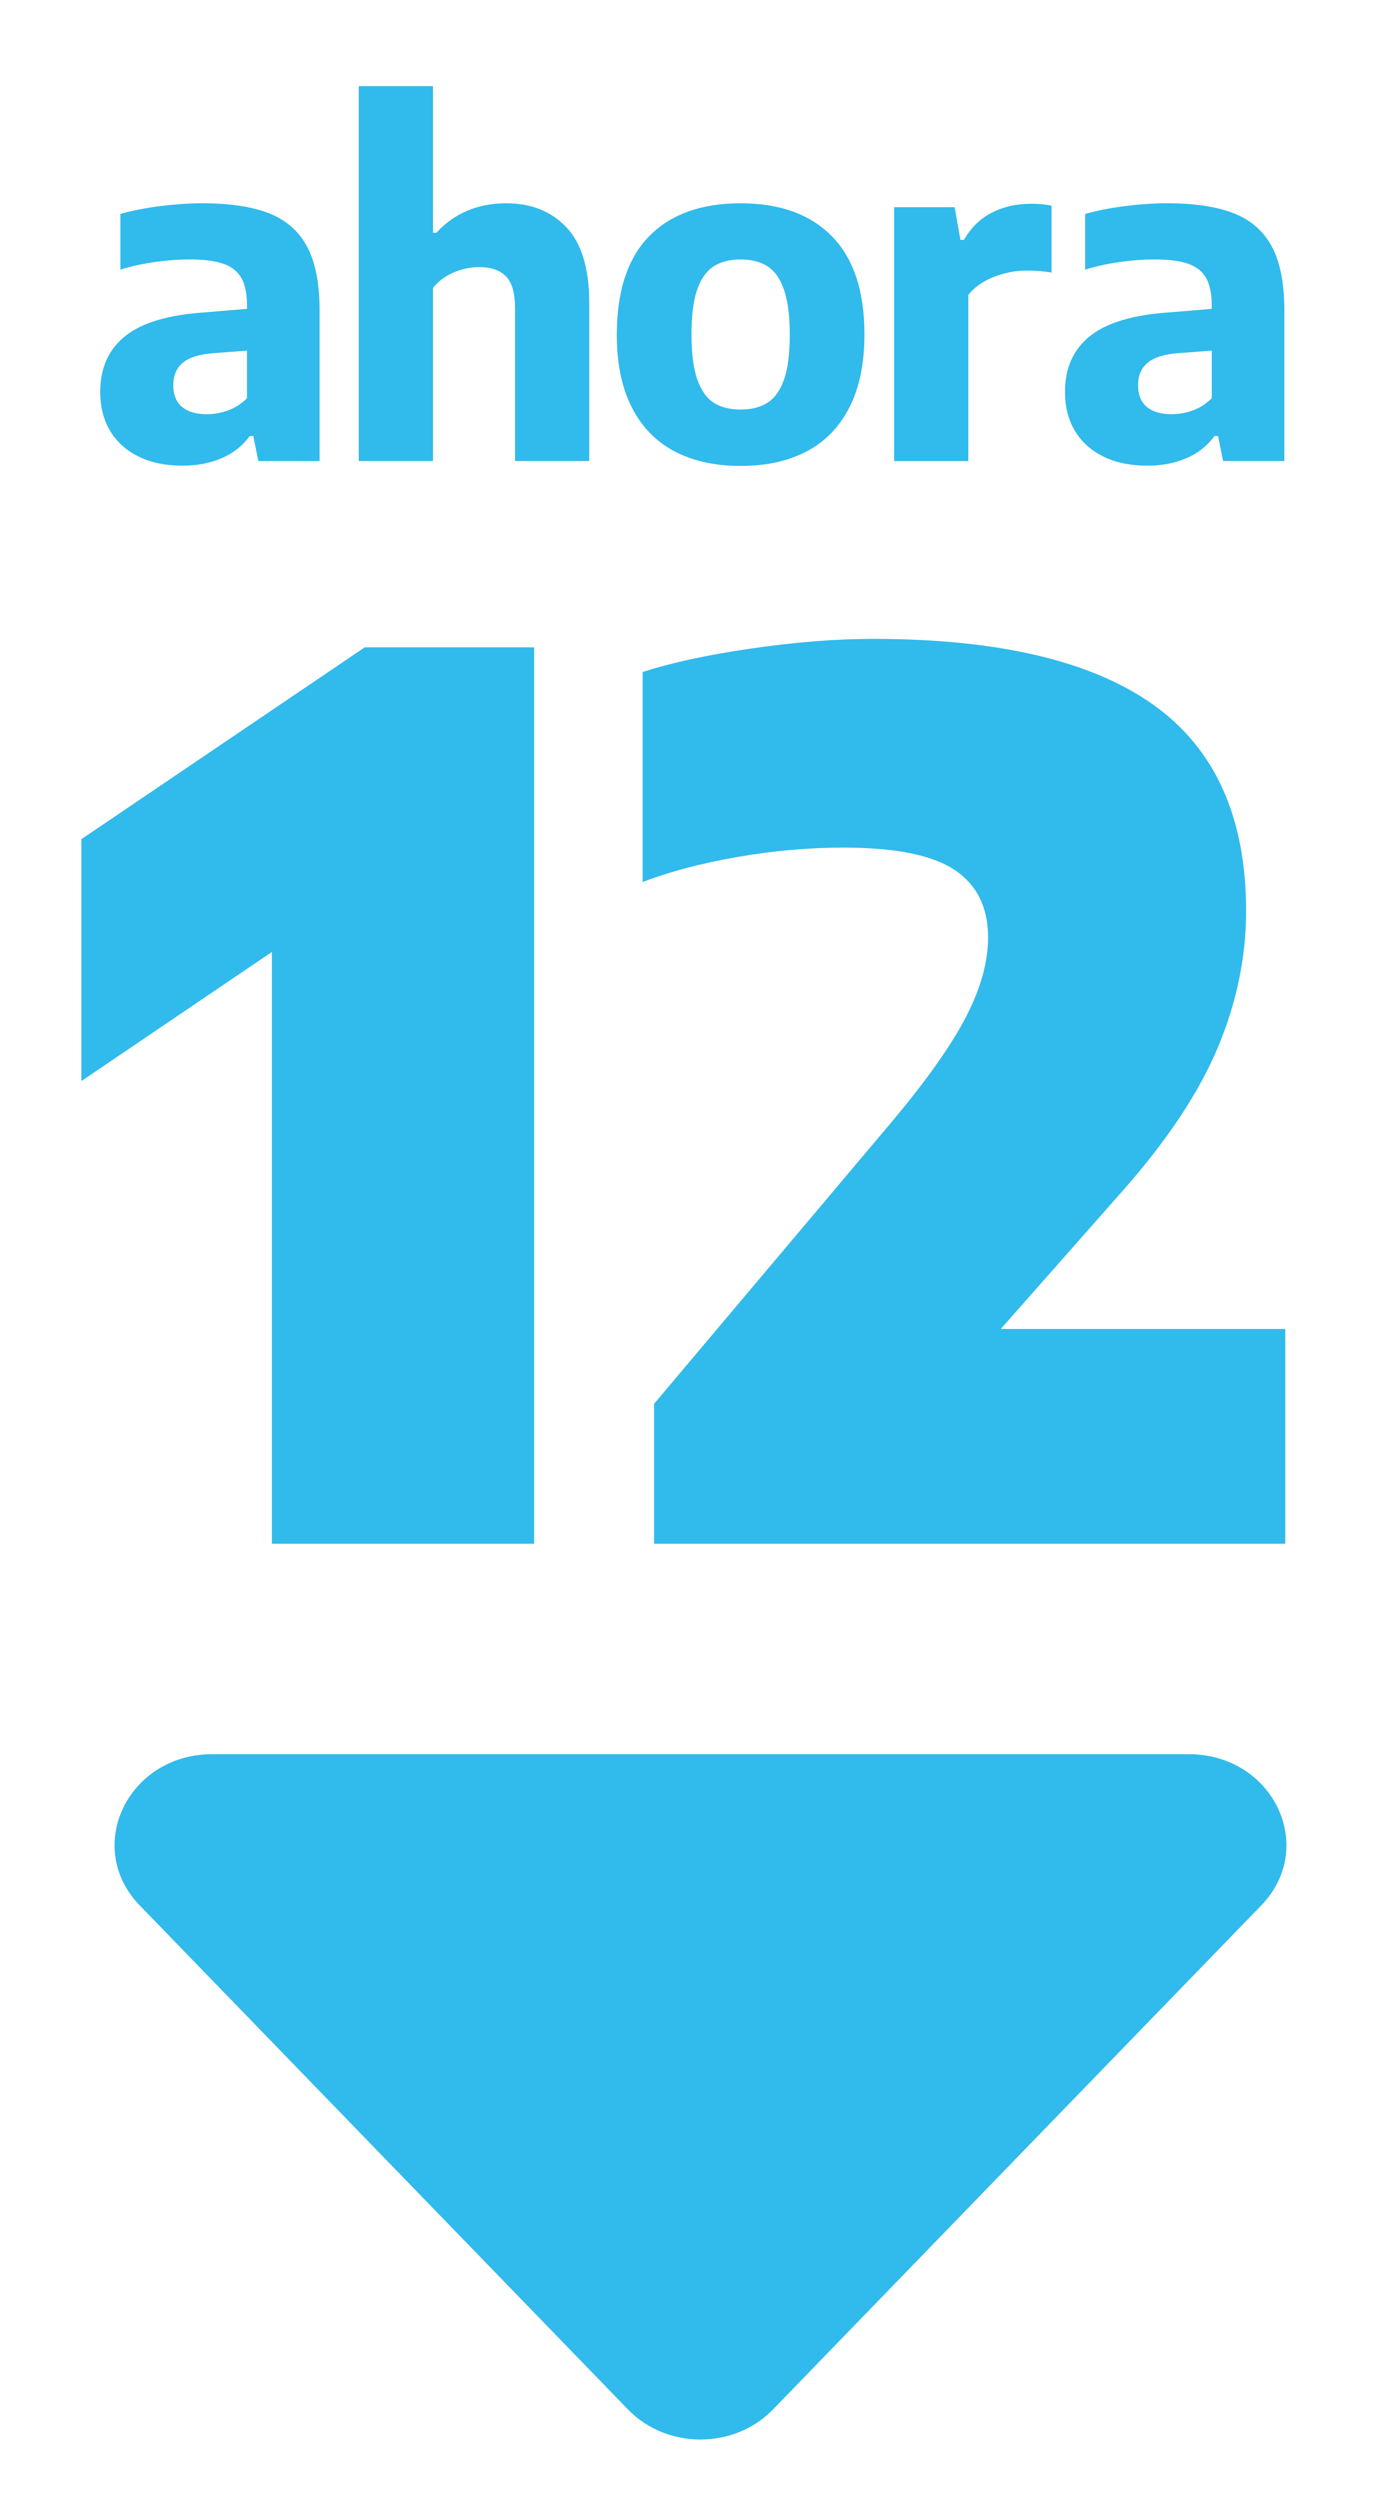<?xml version="1.0" encoding="utf-8"?>
<!-- Generator: Adobe Illustrator 16.0.0, SVG Export Plug-In . SVG Version: 6.00 Build 0)  -->
<!DOCTYPE svg PUBLIC "-//W3C//DTD SVG 1.1//EN" "http://www.w3.org/Graphics/SVG/1.1/DTD/svg11.dtd">
<svg version="1.1"
	 id="svg2" xmlns:svg="http://www.w3.org/2000/svg" xmlns:cc="http://creativecommons.org/ns#" xmlns:rdf="http://www.w3.org/1999/02/22-rdf-syntax-ns#" xmlns:dc="http://purl.org/dc/elements/1.1/"
	 xmlns="http://www.w3.org/2000/svg" xmlns:xlink="http://www.w3.org/1999/xlink" x="0px" y="0px" width="107.739px"
	 height="194.484px" viewBox="0 0 107.739 194.484" enable-background="new 0 0 107.739 194.484" xml:space="preserve">
<g>
	<path fill="#31BAEC" d="M20.979,16.609c1.323,0.53,2.304,1.398,2.942,2.608c0.637,1.209,0.957,2.849,0.957,4.919v11.731h-4.765
		l-0.397-1.949h-0.271c-0.577,0.783-1.317,1.363-2.22,1.742c-0.903,0.379-1.907,0.568-3.015,0.568c-1.323,0-2.467-0.237-3.43-0.713
		c-0.962-0.476-1.699-1.144-2.211-2.004c-0.511-0.859-0.767-1.861-0.767-3.005c0-1.889,0.659-3.351,1.977-4.386
		c1.317-1.035,3.396-1.643,6.236-1.823l3.213-0.271v-0.253c0-0.915-0.148-1.631-0.442-2.148c-0.295-0.517-0.764-0.887-1.408-1.109
		c-0.644-0.223-1.525-0.334-2.645-0.334c-0.807,0-1.688,0.066-2.644,0.198c-0.957,0.133-1.862,0.331-2.717,0.596v-4.332
		c0.939-0.265,1.979-0.469,3.123-0.613c1.143-0.145,2.232-0.217,3.267-0.217C17.916,15.815,19.655,16.08,20.979,16.609
		 M17.766,31.925c0.541-0.198,1.029-0.515,1.462-0.947v-3.7l-2.635,0.198c-1.083,0.084-1.872,0.334-2.365,0.749
		s-0.74,0.996-0.74,1.742c0,0.733,0.222,1.293,0.668,1.678c0.444,0.386,1.094,0.578,1.949,0.578
		C16.671,32.222,17.225,32.123,17.766,31.925"/>
	<path fill="#31BAEC" d="M27.928,6.7h5.776v11.407h0.271c0.674-0.746,1.468-1.314,2.383-1.705c0.914-0.392,1.932-0.587,3.051-0.587
		c1.949,0,3.513,0.626,4.692,1.877c1.179,1.252,1.769,3.213,1.769,5.884v12.292h-5.776V23.956c0-1.155-0.235-1.974-0.704-2.455
		s-1.161-0.722-2.076-0.722c-0.674,0-1.338,0.139-1.994,0.415c-0.656,0.276-1.195,0.68-1.616,1.209v13.465h-5.776V6.7z"/>
	<path fill="#31BAEC" d="M52.502,35.11c-1.438-0.758-2.545-1.897-3.321-3.421c-0.776-1.521-1.165-3.402-1.165-5.64
		c0-3.394,0.837-5.947,2.509-7.662s4.049-2.572,7.129-2.572c3.068,0,5.442,0.86,7.121,2.581s2.518,4.26,2.518,7.617
		c0,2.25-0.388,4.14-1.164,5.667c-0.775,1.528-1.883,2.672-3.321,3.43s-3.155,1.138-5.153,1.138S53.94,35.868,52.502,35.11
		 M59.767,31.32c0.554-0.361,0.979-0.966,1.273-1.814c0.295-0.848,0.441-1.994,0.441-3.438c0-1.468-0.146-2.635-0.441-3.501
		c-0.295-0.867-0.723-1.48-1.281-1.842c-0.561-0.36-1.262-0.541-2.104-0.541s-1.543,0.181-2.104,0.541
		c-0.559,0.361-0.986,0.966-1.281,1.814s-0.441,2.001-0.441,3.456c0,1.469,0.146,2.633,0.441,3.493s0.72,1.471,1.273,1.832
		c0.553,0.36,1.258,0.541,2.111,0.541C58.51,31.861,59.214,31.68,59.767,31.32"/>
	<path fill="#31BAEC" d="M69.604,16.122h4.711l0.451,2.545h0.271c0.542-0.95,1.264-1.657,2.166-2.12
		c0.903-0.464,1.925-0.695,3.068-0.695c0.578,0,1.107,0.048,1.589,0.145v5.216c-0.53-0.108-1.18-0.162-1.949-0.162
		c-0.879,0-1.74,0.169-2.582,0.506s-1.492,0.8-1.949,1.39v12.923h-5.775V16.122z"/>
	<path fill="#31BAEC" d="M96.083,16.609c1.324,0.53,2.305,1.398,2.942,2.608c0.638,1.209,0.956,2.849,0.956,4.919v11.731h-4.765
		l-0.397-1.949h-0.271c-0.577,0.783-1.317,1.363-2.22,1.742s-1.908,0.568-3.015,0.568c-1.323,0-2.467-0.237-3.43-0.713
		c-0.962-0.476-1.699-1.144-2.211-2.004c-0.512-0.859-0.767-1.861-0.767-3.005c0-1.889,0.658-3.351,1.977-4.386
		c1.317-1.035,3.396-1.643,6.235-1.823l3.213-0.271v-0.253c0-0.915-0.147-1.631-0.442-2.148c-0.295-0.517-0.764-0.887-1.408-1.109
		c-0.643-0.223-1.524-0.334-2.645-0.334c-0.806,0-1.688,0.066-2.644,0.198c-0.956,0.133-1.862,0.331-2.717,0.596v-4.332
		c0.939-0.265,1.979-0.469,3.124-0.613c1.143-0.145,2.231-0.217,3.266-0.217C93.021,15.815,94.759,16.08,96.083,16.609
		 M92.87,31.925c0.541-0.198,1.029-0.515,1.462-0.947v-3.7l-2.636,0.198c-1.082,0.084-1.871,0.334-2.363,0.749
		c-0.494,0.415-0.74,0.996-0.74,1.742c0,0.733,0.223,1.293,0.668,1.678c0.444,0.386,1.094,0.578,1.949,0.578
		C91.775,32.222,92.329,32.123,92.87,31.925"/>
	<polygon fill="#31BAEC" points="28.394,50.359 41.581,50.359 41.581,120.096 21.167,120.096 21.167,74.058 6.337,84.101 
		6.337,65.283 	"/>
	<path fill="#31BAEC" d="M100.054,103.389v16.707H50.919v-10.888l18.724-22.197c2.629-3.16,4.498-5.827,5.608-8.002
		c1.11-2.174,1.666-4.2,1.666-6.077c0-2.347-0.868-4.099-2.604-5.257c-1.736-1.156-4.622-1.736-8.658-1.736
		c-2.691,0-5.438,0.243-8.236,0.728c-2.801,0.485-5.264,1.135-7.392,1.948V52.283c2.19-0.719,5.005-1.329,8.448-1.83
		c3.44-0.5,6.6-0.751,9.479-0.751c9.762,0,17.043,1.713,21.846,5.139s7.204,8.769,7.204,16.026c0,3.567-0.728,7.095-2.183,10.583
		c-1.455,3.489-3.903,7.188-7.344,11.099l-9.574,10.841H100.054z"/>
	<path fill="#31BAEC" d="M48.889,187.451l-38.007-39.212c-4.397-4.538-0.931-11.77,5.641-11.77h76.014
		c6.572,0,10.039,7.231,5.641,11.77L60.17,187.451C57.155,190.562,51.904,190.562,48.889,187.451"/>
</g>
</svg>
